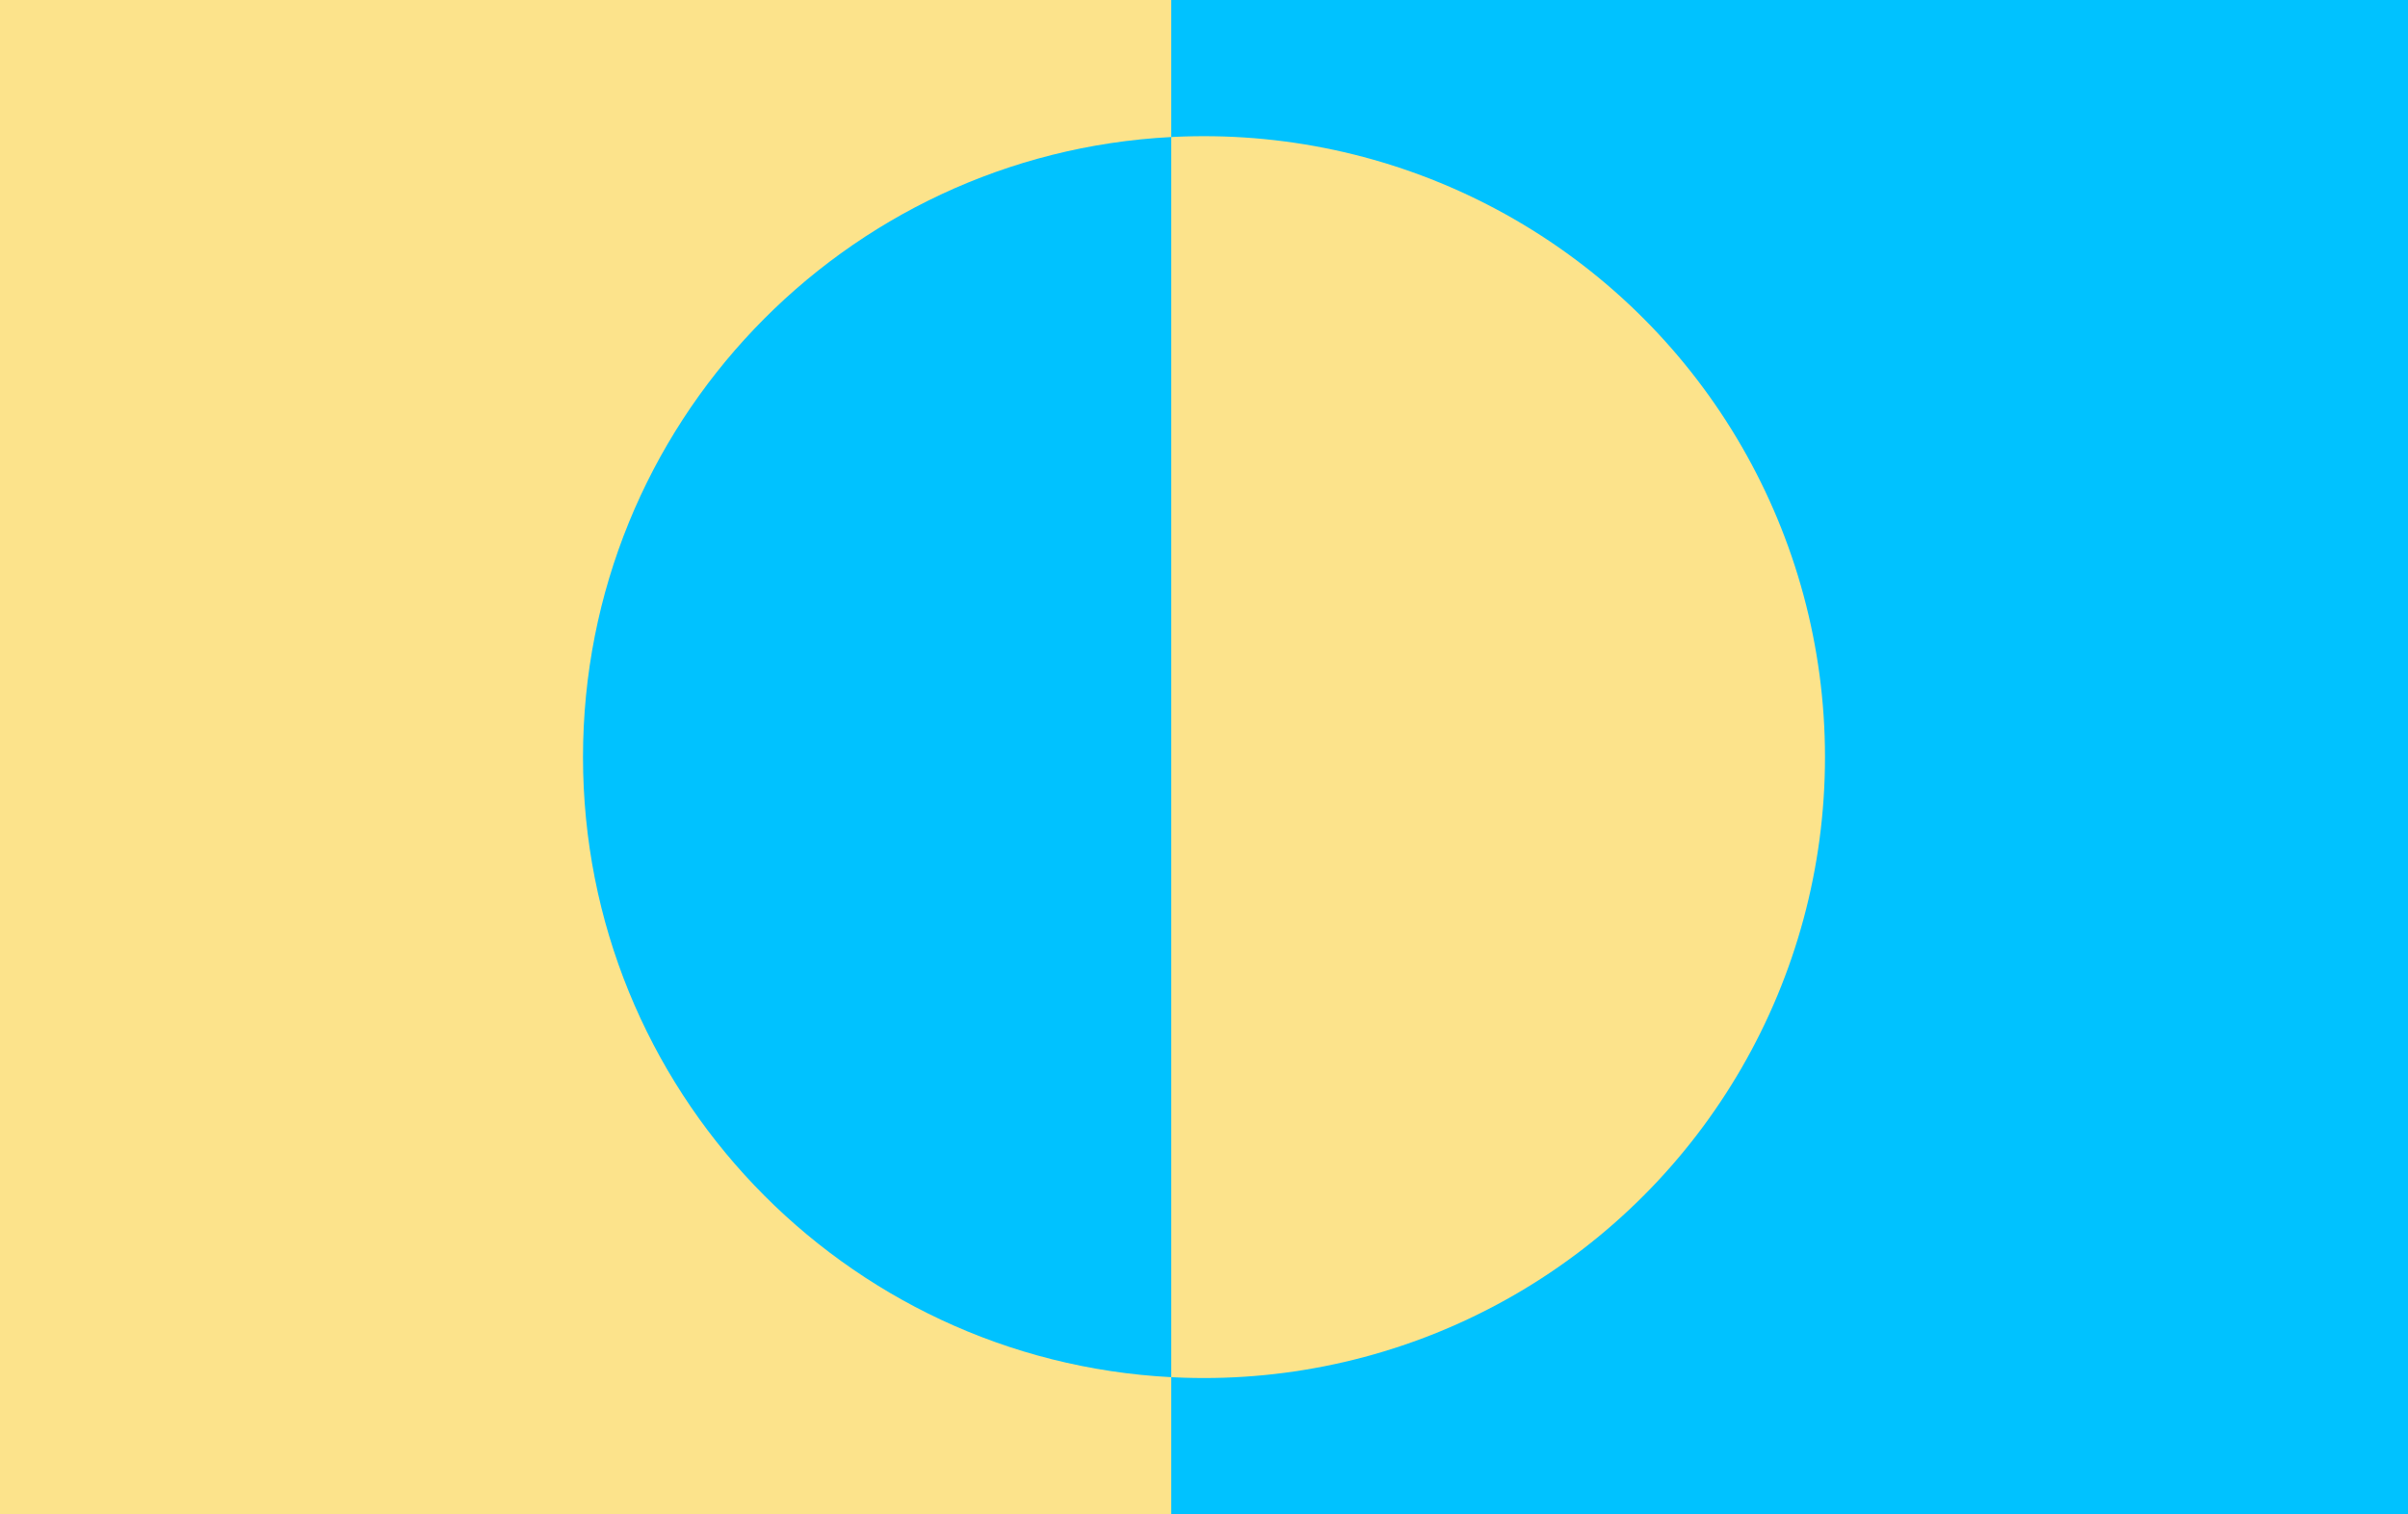 <?xml version="1.0" encoding="UTF-8"?>
<!DOCTYPE svg PUBLIC "-//W3C//DTD SVG 1.1//EN" "http://www.w3.org/Graphics/SVG/1.1/DTD/svg11.dtd">
<!-- Creator: CorelDRAW 2018 (64-Bit Evaluation Version) -->
<svg xmlns="http://www.w3.org/2000/svg" xml:space="preserve" width="158.75mm" height="99.836mm" version="1.1" style="shape-rendering:geometricPrecision; text-rendering:geometricPrecision; image-rendering:optimizeQuality; fill-rule:evenodd; clip-rule:evenodd"
viewBox="0 0 15875 9983.6"
 xmlns:xlink="http://www.w3.org/1999/xlink">
 <defs>
  <style type="text/css">
   <![CDATA[
    .fil0 {fill:#00C2FF}
    .fil1 {fill:#fce38b}
   ]]>
  </style>
 </defs>
 <g id="Layer_x0020_1">
  <g id="_1643180839632">
   <rect class="fil0" x="-0" y="0" width="15875" height="9983.59"/>
   <circle class="fil1" cx="7937.5" cy="4991.81" r="4093.96"/>
   <polygon class="fil1" points="-0,0 7721.55,0 7721.55,9983.6 -0,9983.6 "/>
   <path class="fil0" d="M7721.55 9080.11c-2160.61,-112.3 -3878.01,-1899.7 -3878.01,-4088.29 0,-2188.58 1717.4,-3976.01 3878.01,-4088.31l0 8176.6z"/>
  </g>
 </g>
</svg>
